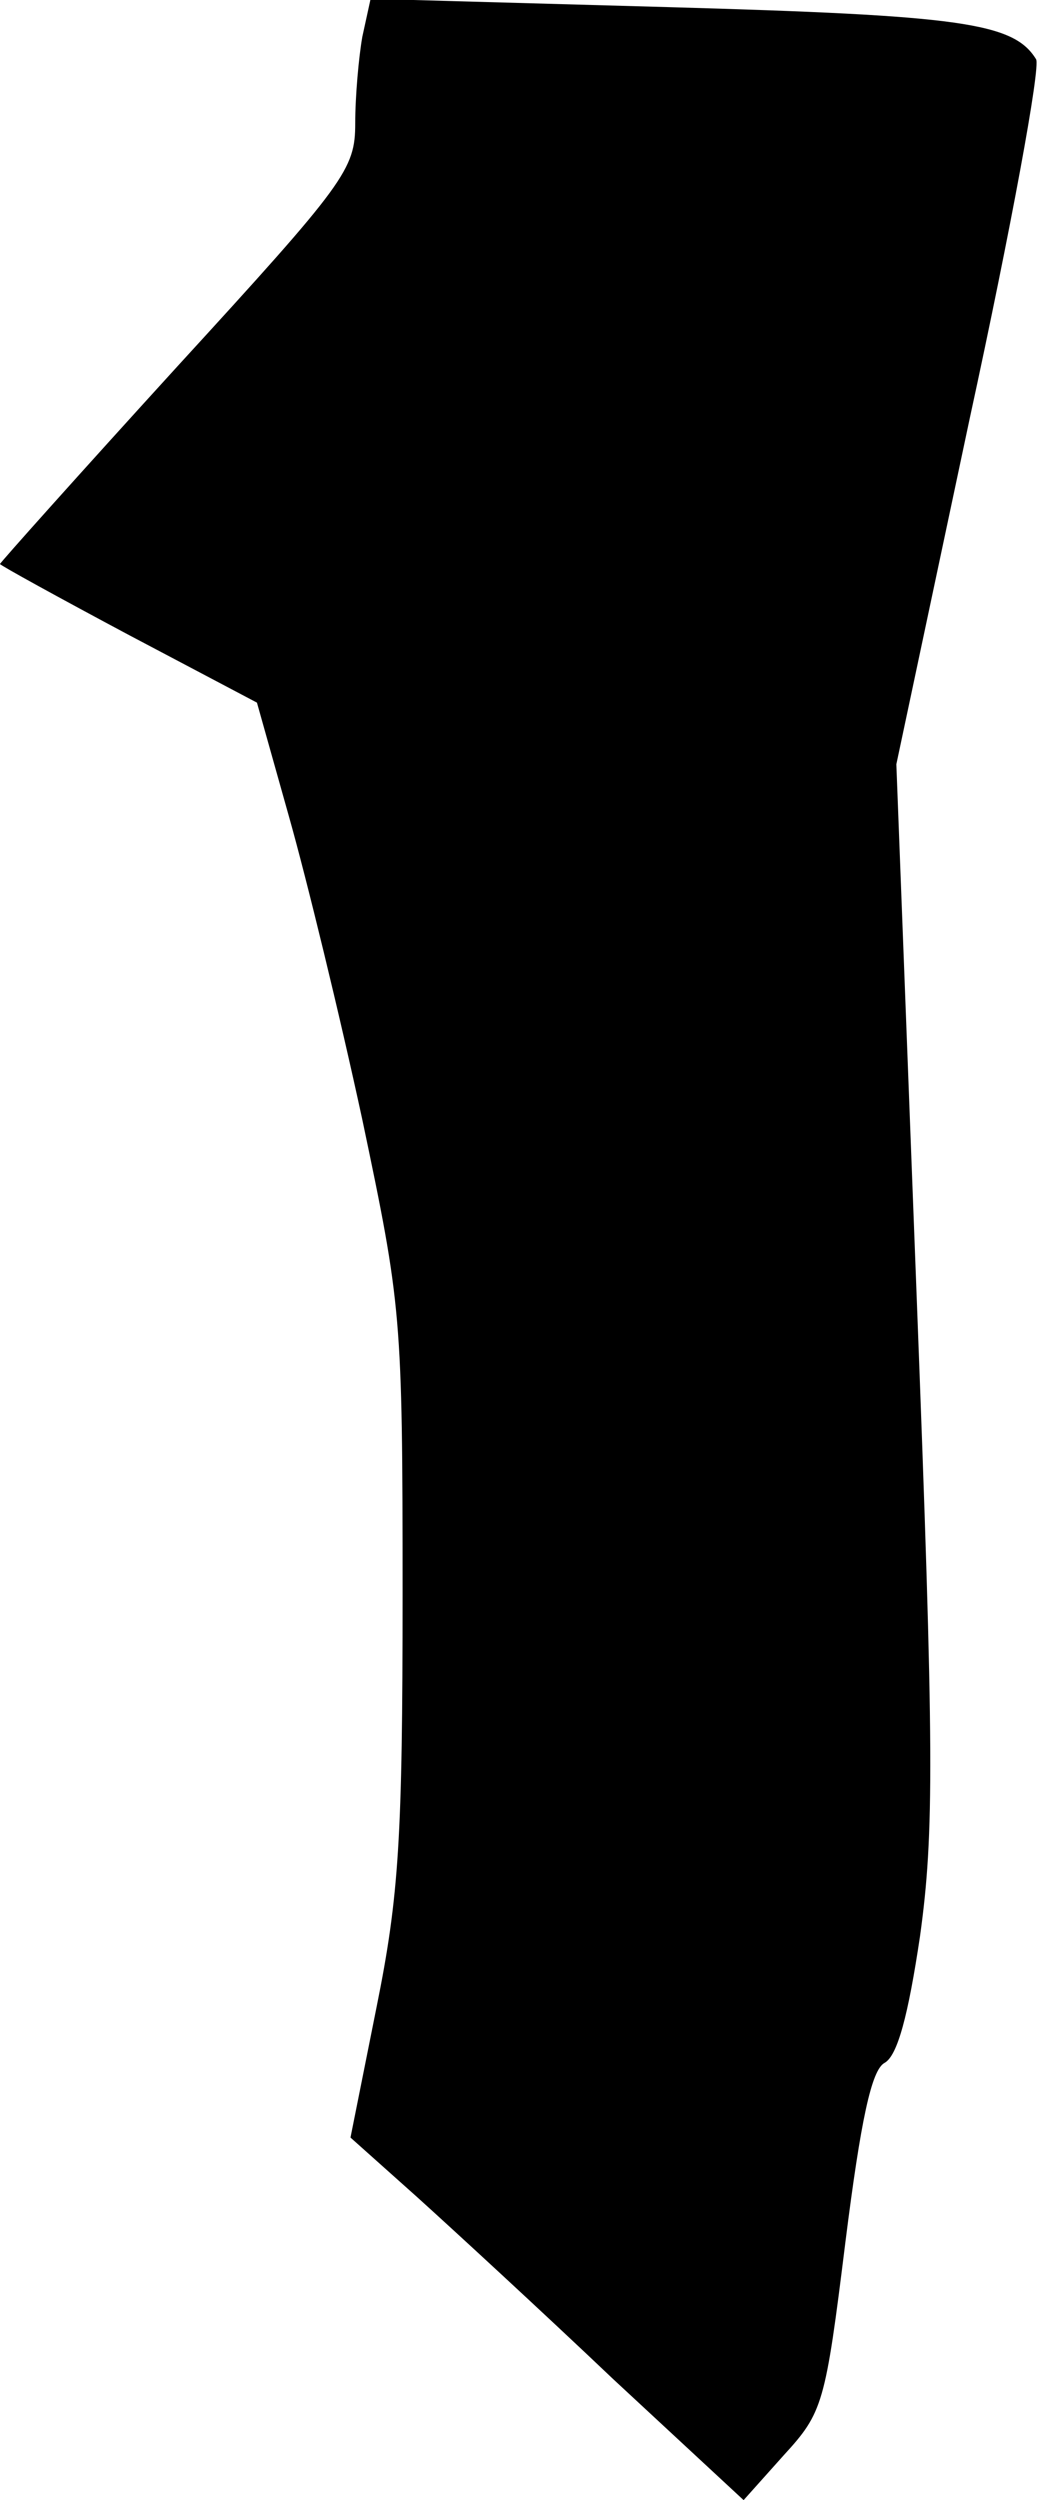 <?xml version="1.0" standalone="no"?>
<!DOCTYPE svg PUBLIC "-//W3C//DTD SVG 20010904//EN"
 "http://www.w3.org/TR/2001/REC-SVG-20010904/DTD/svg10.dtd">
<svg version="1.0" xmlns="http://www.w3.org/2000/svg"
 width="88pt" height="211pt" viewBox="0 0 88 211"
 preserveAspectRatio="xMidYMid meet">
<g transform="translate(0,211) scale(0.1,-0.1)"
fill="#000000" stroke="none">
<path fill="#000000" stroke="none" d="M306 2079 c-3 -17 -6 -50 -6 -73 0 -39
-8 -50 -150 -205 -83 -91 -150 -166 -150 -167 0 -1 49 -28 109 -60 l108 -57
27 -96 c15 -53 43 -168 62 -256 33 -157 34 -165 34 -400 0 -206 -3 -255 -22
-349 l-22 -110 56 -50 c31 -28 106 -97 166 -154 l110 -102 34 38 c33 36 35 43
52 180 13 103 22 145 33 151 11 6 20 40 30 107 12 87 12 153 -3 544 l-17 445
62 292 c35 161 60 297 56 303 -19 31 -64 37 -311 44 l-251 7 -7 -32z"/>
</g>
</svg>
